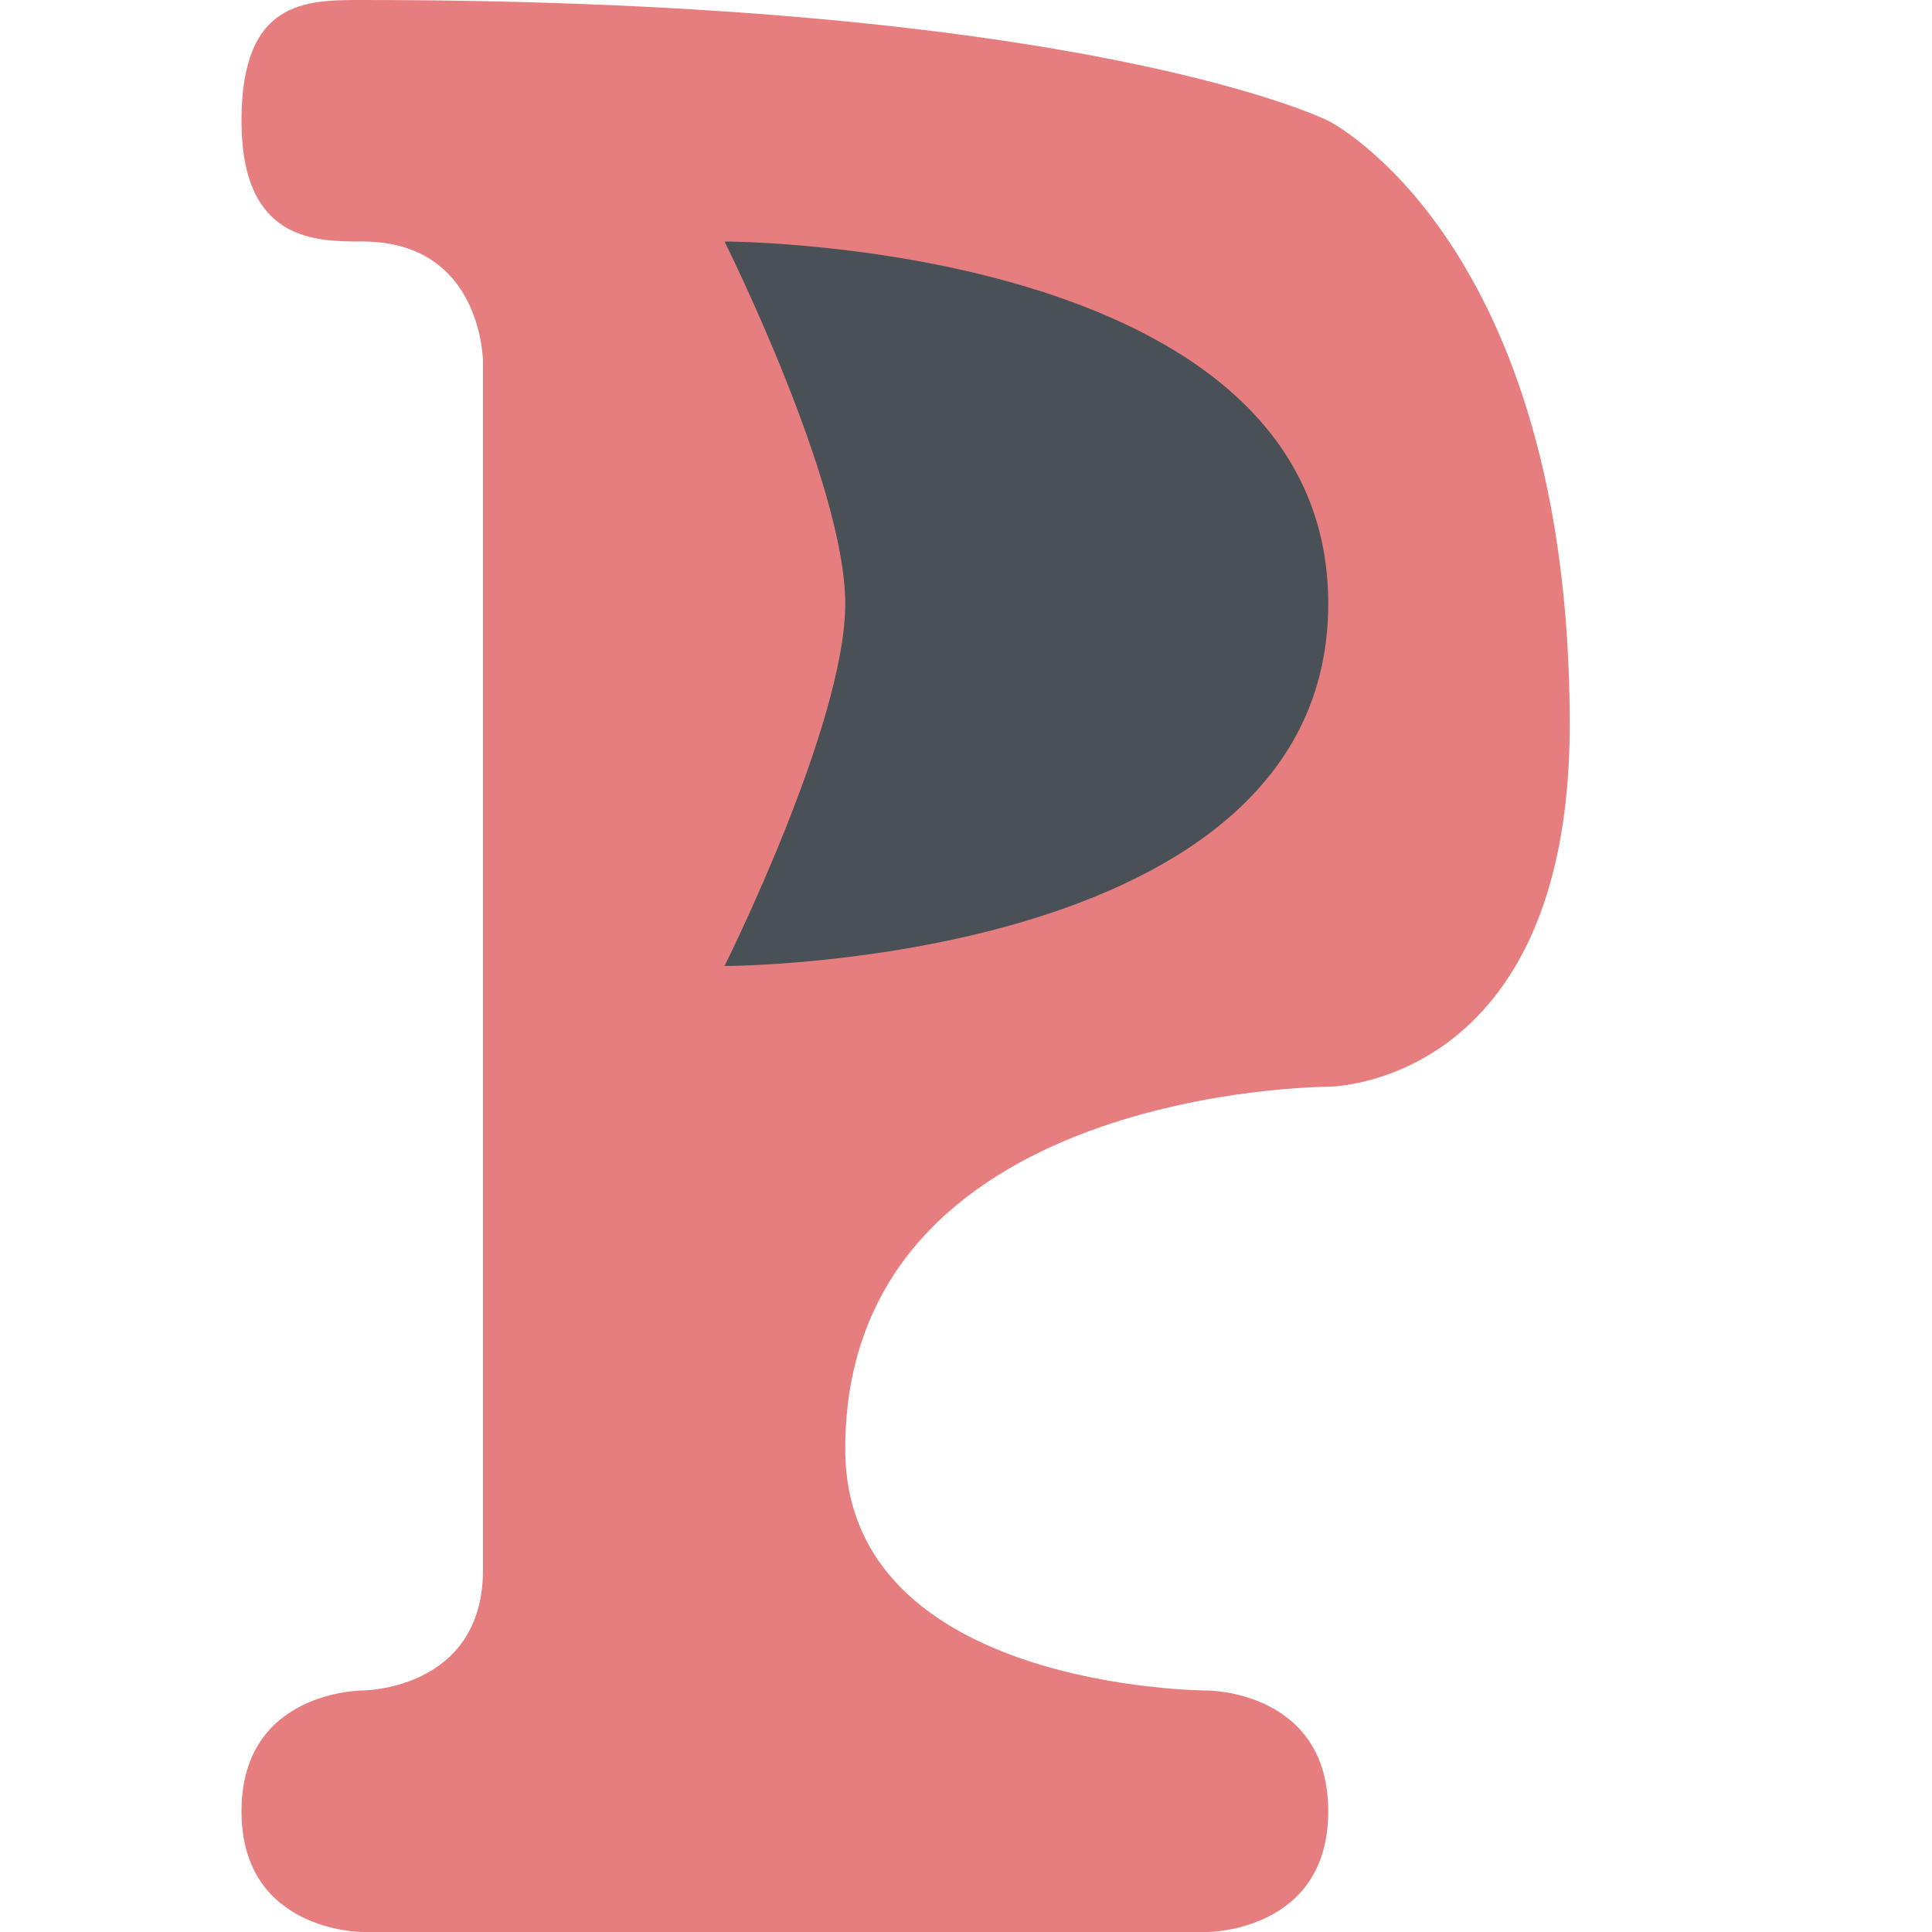 <svg width="16" height="16" version="1.1" xmlns="http://www.w3.org/2000/svg">
 <path d="m2 15c0 1 1 1 1 1h7s1 0 1-1-1-1-1-1-3 0-3-2c0-3 4-3 4-3s2 0 2-3c0-4-2-5-2-5s-2-1-8-1c-0.471 0-1 0-1 1s0.61 1 1 1c1 0 1 1 1 1v10c0 1-1 1-1 1s-1 0-1 1z" style="fill:#e67e80"/>
 <path d="m6 8s5 0 5-3-5-3-5-3 1 2 1 3-1 3-1 3z" style="fill:#495156"/>
</svg>

